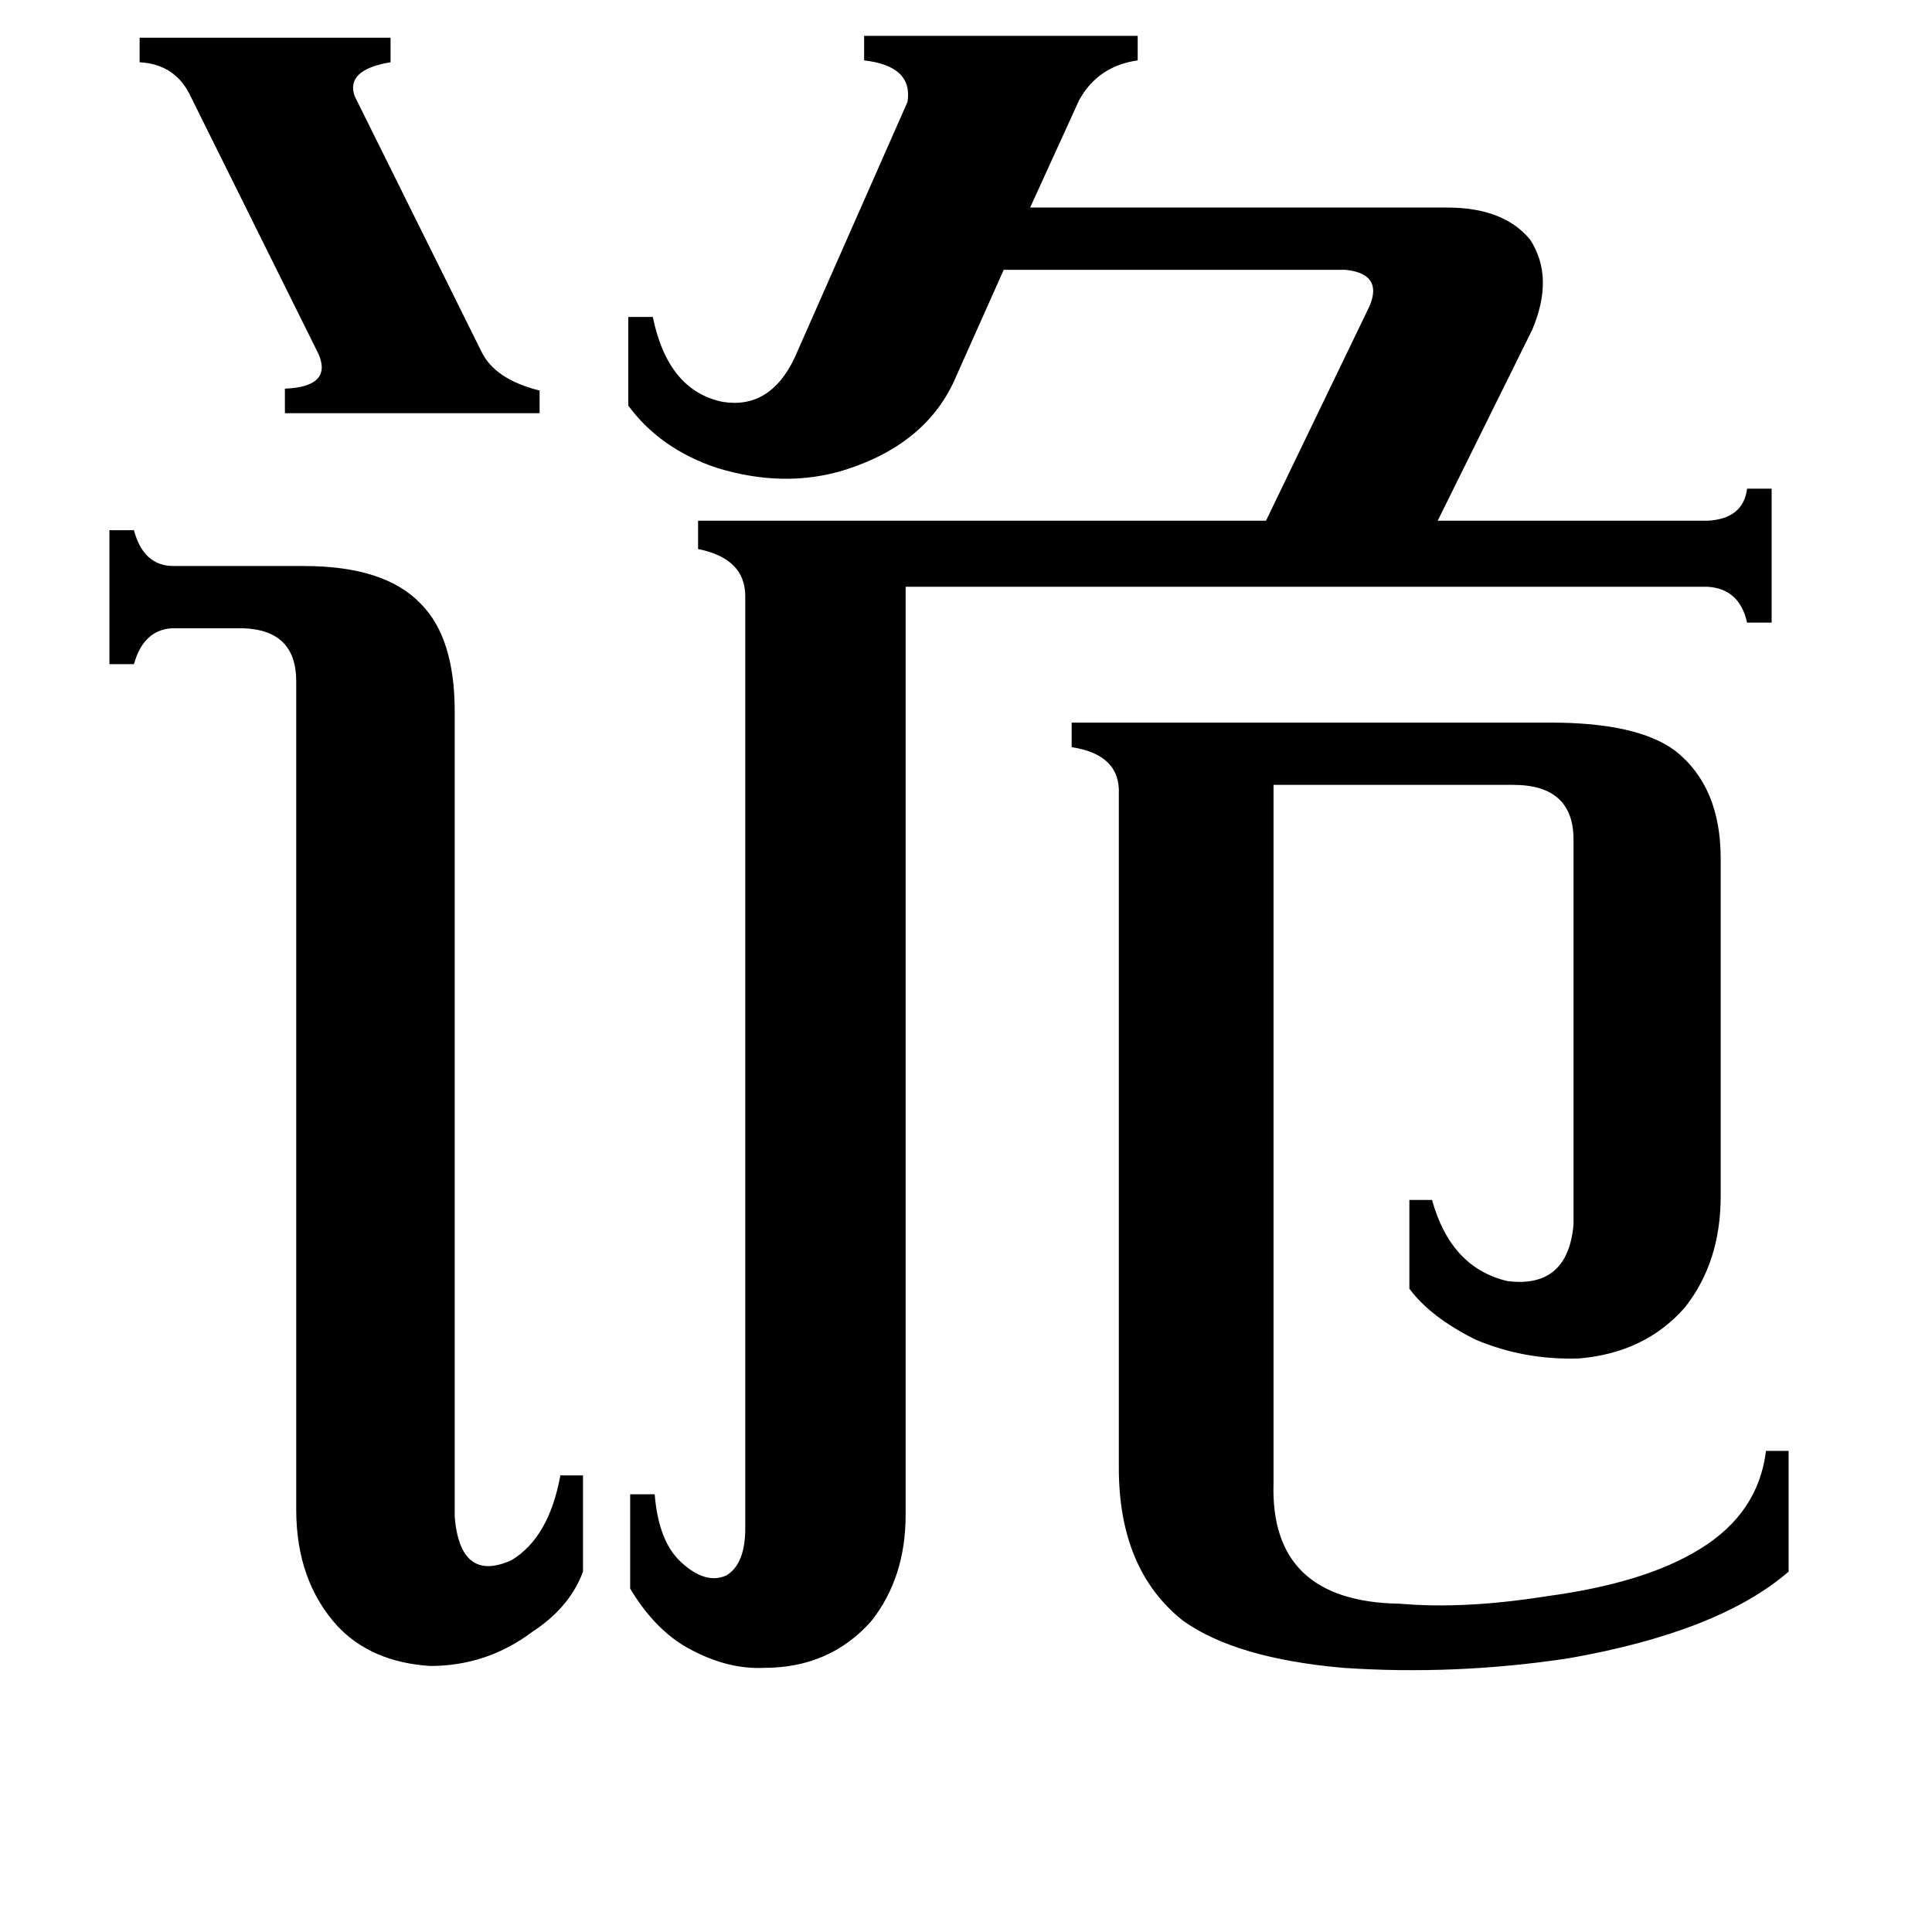 <svg xmlns="http://www.w3.org/2000/svg" viewBox="0 -800 1024 1024">
	<path fill="#000000" d="M74 -780H207V-767Q183 -763 188 -749L255 -614Q262 -599 286 -593V-581H151V-594Q176 -595 169 -612L101 -749Q93 -766 74 -767ZM241 4Q244 39 271 27Q291 15 297 -18H309V33Q302 52 282 65Q258 83 228 83Q197 81 179 62Q157 38 157 0V-439Q157 -466 129 -467H91Q76 -466 71 -448H58V-519H71Q76 -500 92 -500H161Q204 -500 223 -480Q241 -462 241 -423ZM675 -14Q673 49 742 50Q776 53 820 46Q872 39 901 21Q932 2 936 -31H948V33Q911 65 831 79Q771 88 712 84Q655 79 627 59Q593 32 593 -22V-379Q594 -400 568 -404V-417H822Q868 -417 888 -402Q912 -383 912 -345V-166Q912 -131 893 -107Q872 -83 837 -80Q808 -79 782 -90Q758 -102 747 -117V-164H759Q769 -128 799 -121Q831 -117 834 -151V-355Q834 -384 802 -384H675ZM333 -632H346Q354 -593 383 -587Q408 -583 421 -610L481 -746Q484 -765 458 -768V-781H603V-768Q582 -765 572 -747L546 -690H767Q797 -690 811 -673Q824 -653 812 -625L762 -524H905Q924 -525 926 -541H939V-470H926Q922 -488 905 -489H480V3Q480 36 462 59Q440 84 405 84Q384 85 362 72Q346 62 334 42V-8H347Q349 17 361 28Q374 40 385 35Q395 29 395 10V-484Q395 -504 370 -509V-524H671L726 -638Q733 -655 713 -657H532L507 -601Q492 -565 448 -551Q416 -541 380 -552Q350 -562 333 -585Z"/>
</svg>